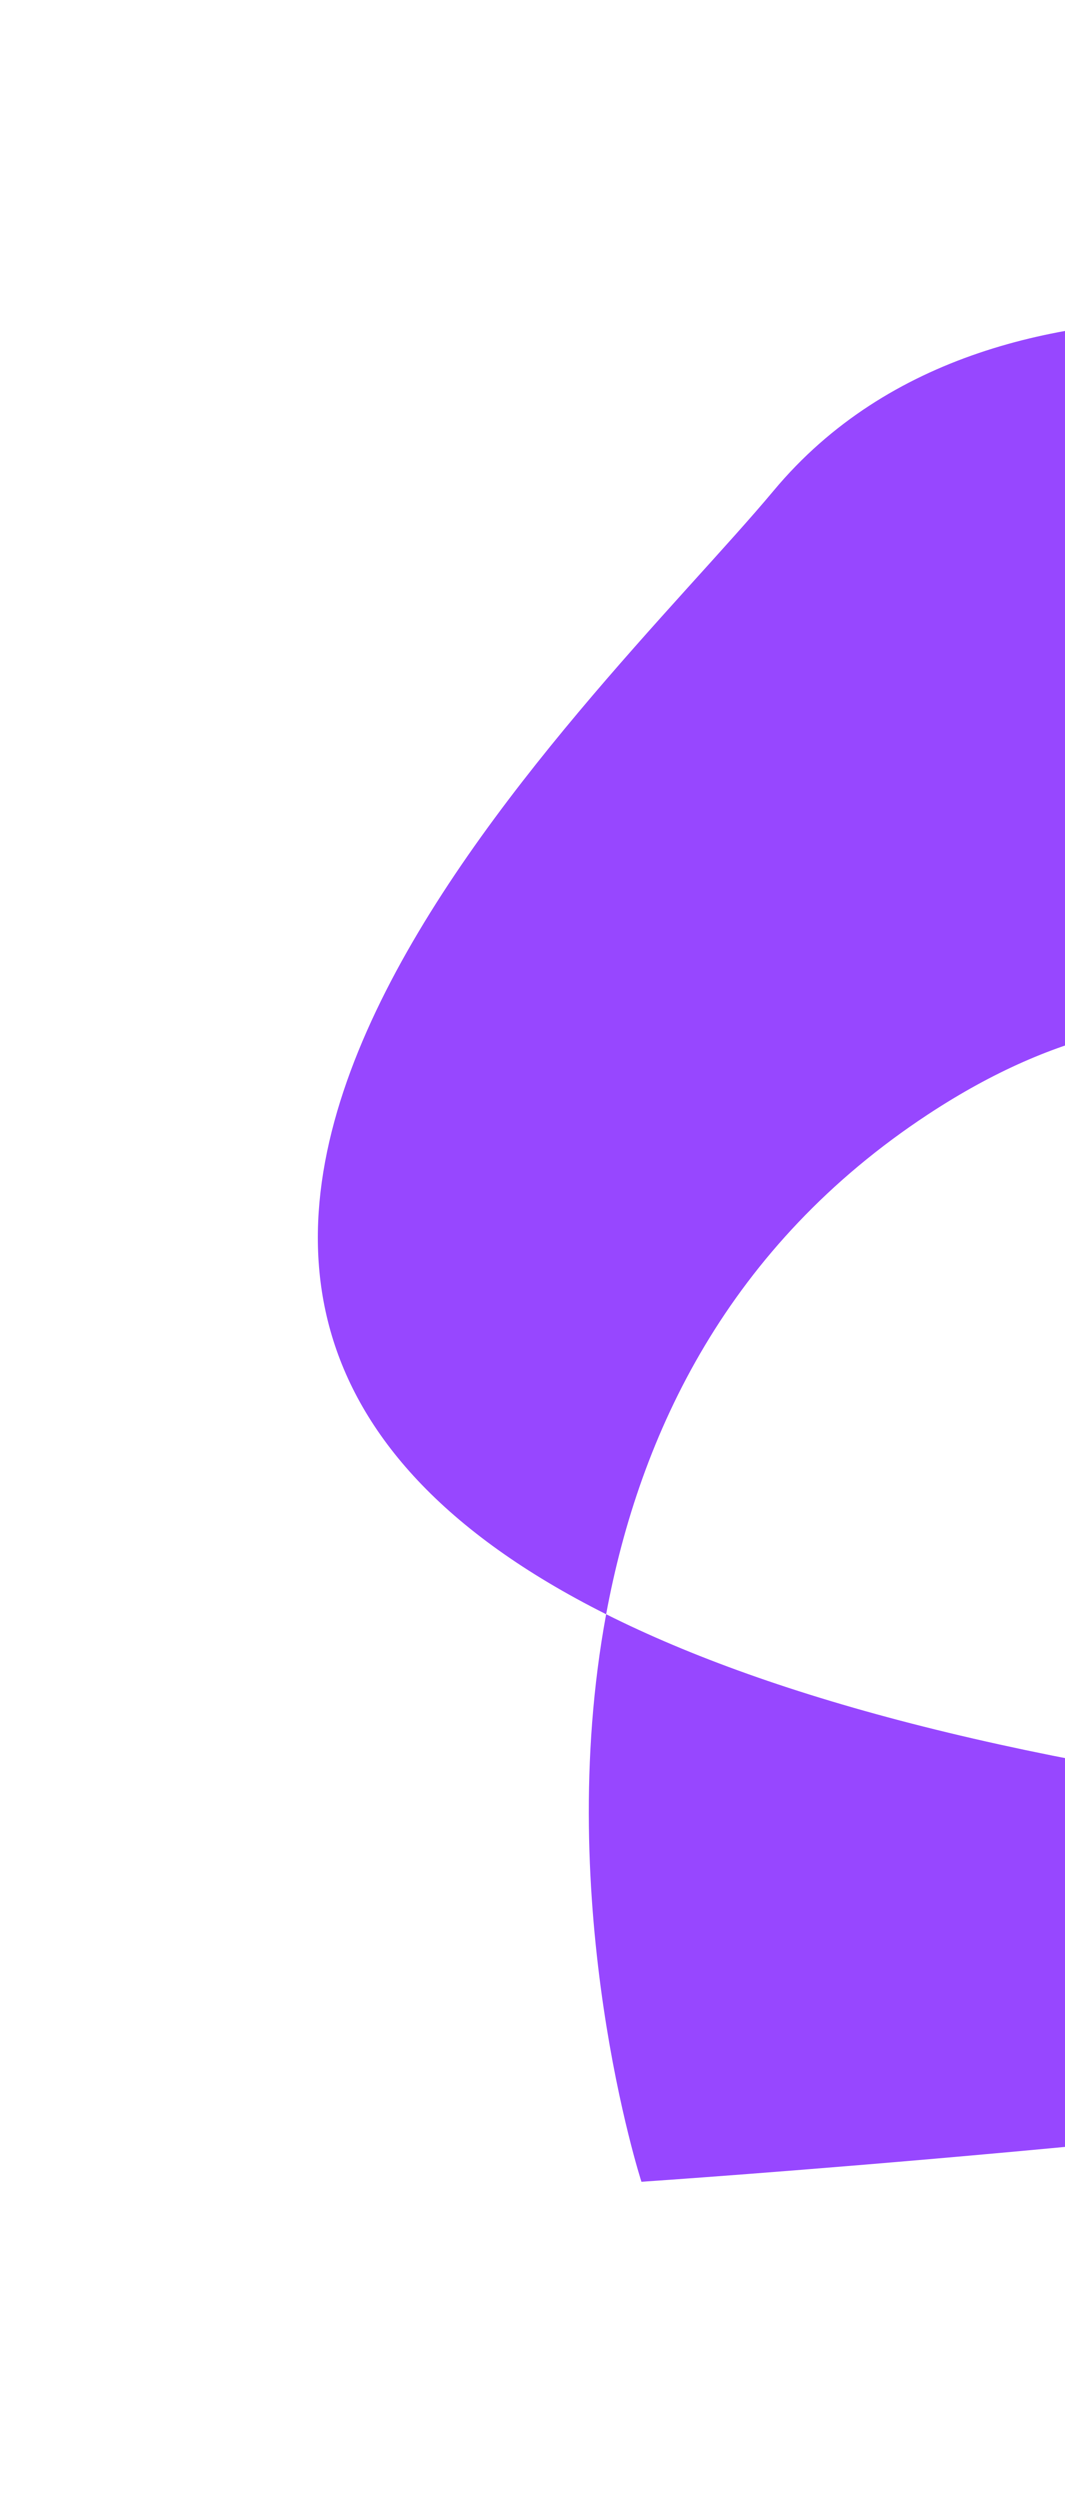<svg xmlns="http://www.w3.org/2000/svg" width="314" height="737" viewBox="0 0 314 737" fill="none">
<g filter="url(#filter0_f_34_33)">
<path d="M228.132 144.613C295.528 63.837 431.369 102.899 444.743 107.872C444.743 107.872 567.454 48.745 488.954 170.155C410.453 291.565 647.304 254.353 647.304 254.353L507.445 440.642C507.445 440.642 427.442 227.389 273.691 328.48C214.782 367.212 188.6 422.464 178.713 475.893C227.993 500.617 302.148 520.578 409.771 532.8C939.115 592.918 189.119 643.204 189.119 643.204C189.119 643.204 162.795 561.913 178.713 475.893C-14.392 379.009 174.438 208.966 228.132 144.613Z" fill="#9747FF"/>
</g>
<defs>
<filter id="filter0_f_34_33" x="0.71" y="0.477" width="739.594" height="735.728" filterUnits="userSpaceOnUse" color-interpolation-filters="sRGB">
<feFlood flood-opacity="0" result="BackgroundImageFix"/>
<feBlend mode="normal" in="SourceGraphic" in2="BackgroundImageFix" result="shape"/>
<feGaussianBlur stdDeviation="46.5" result="effect1_foregroundBlur_34_33"/>
</filter>
</defs>
</svg>